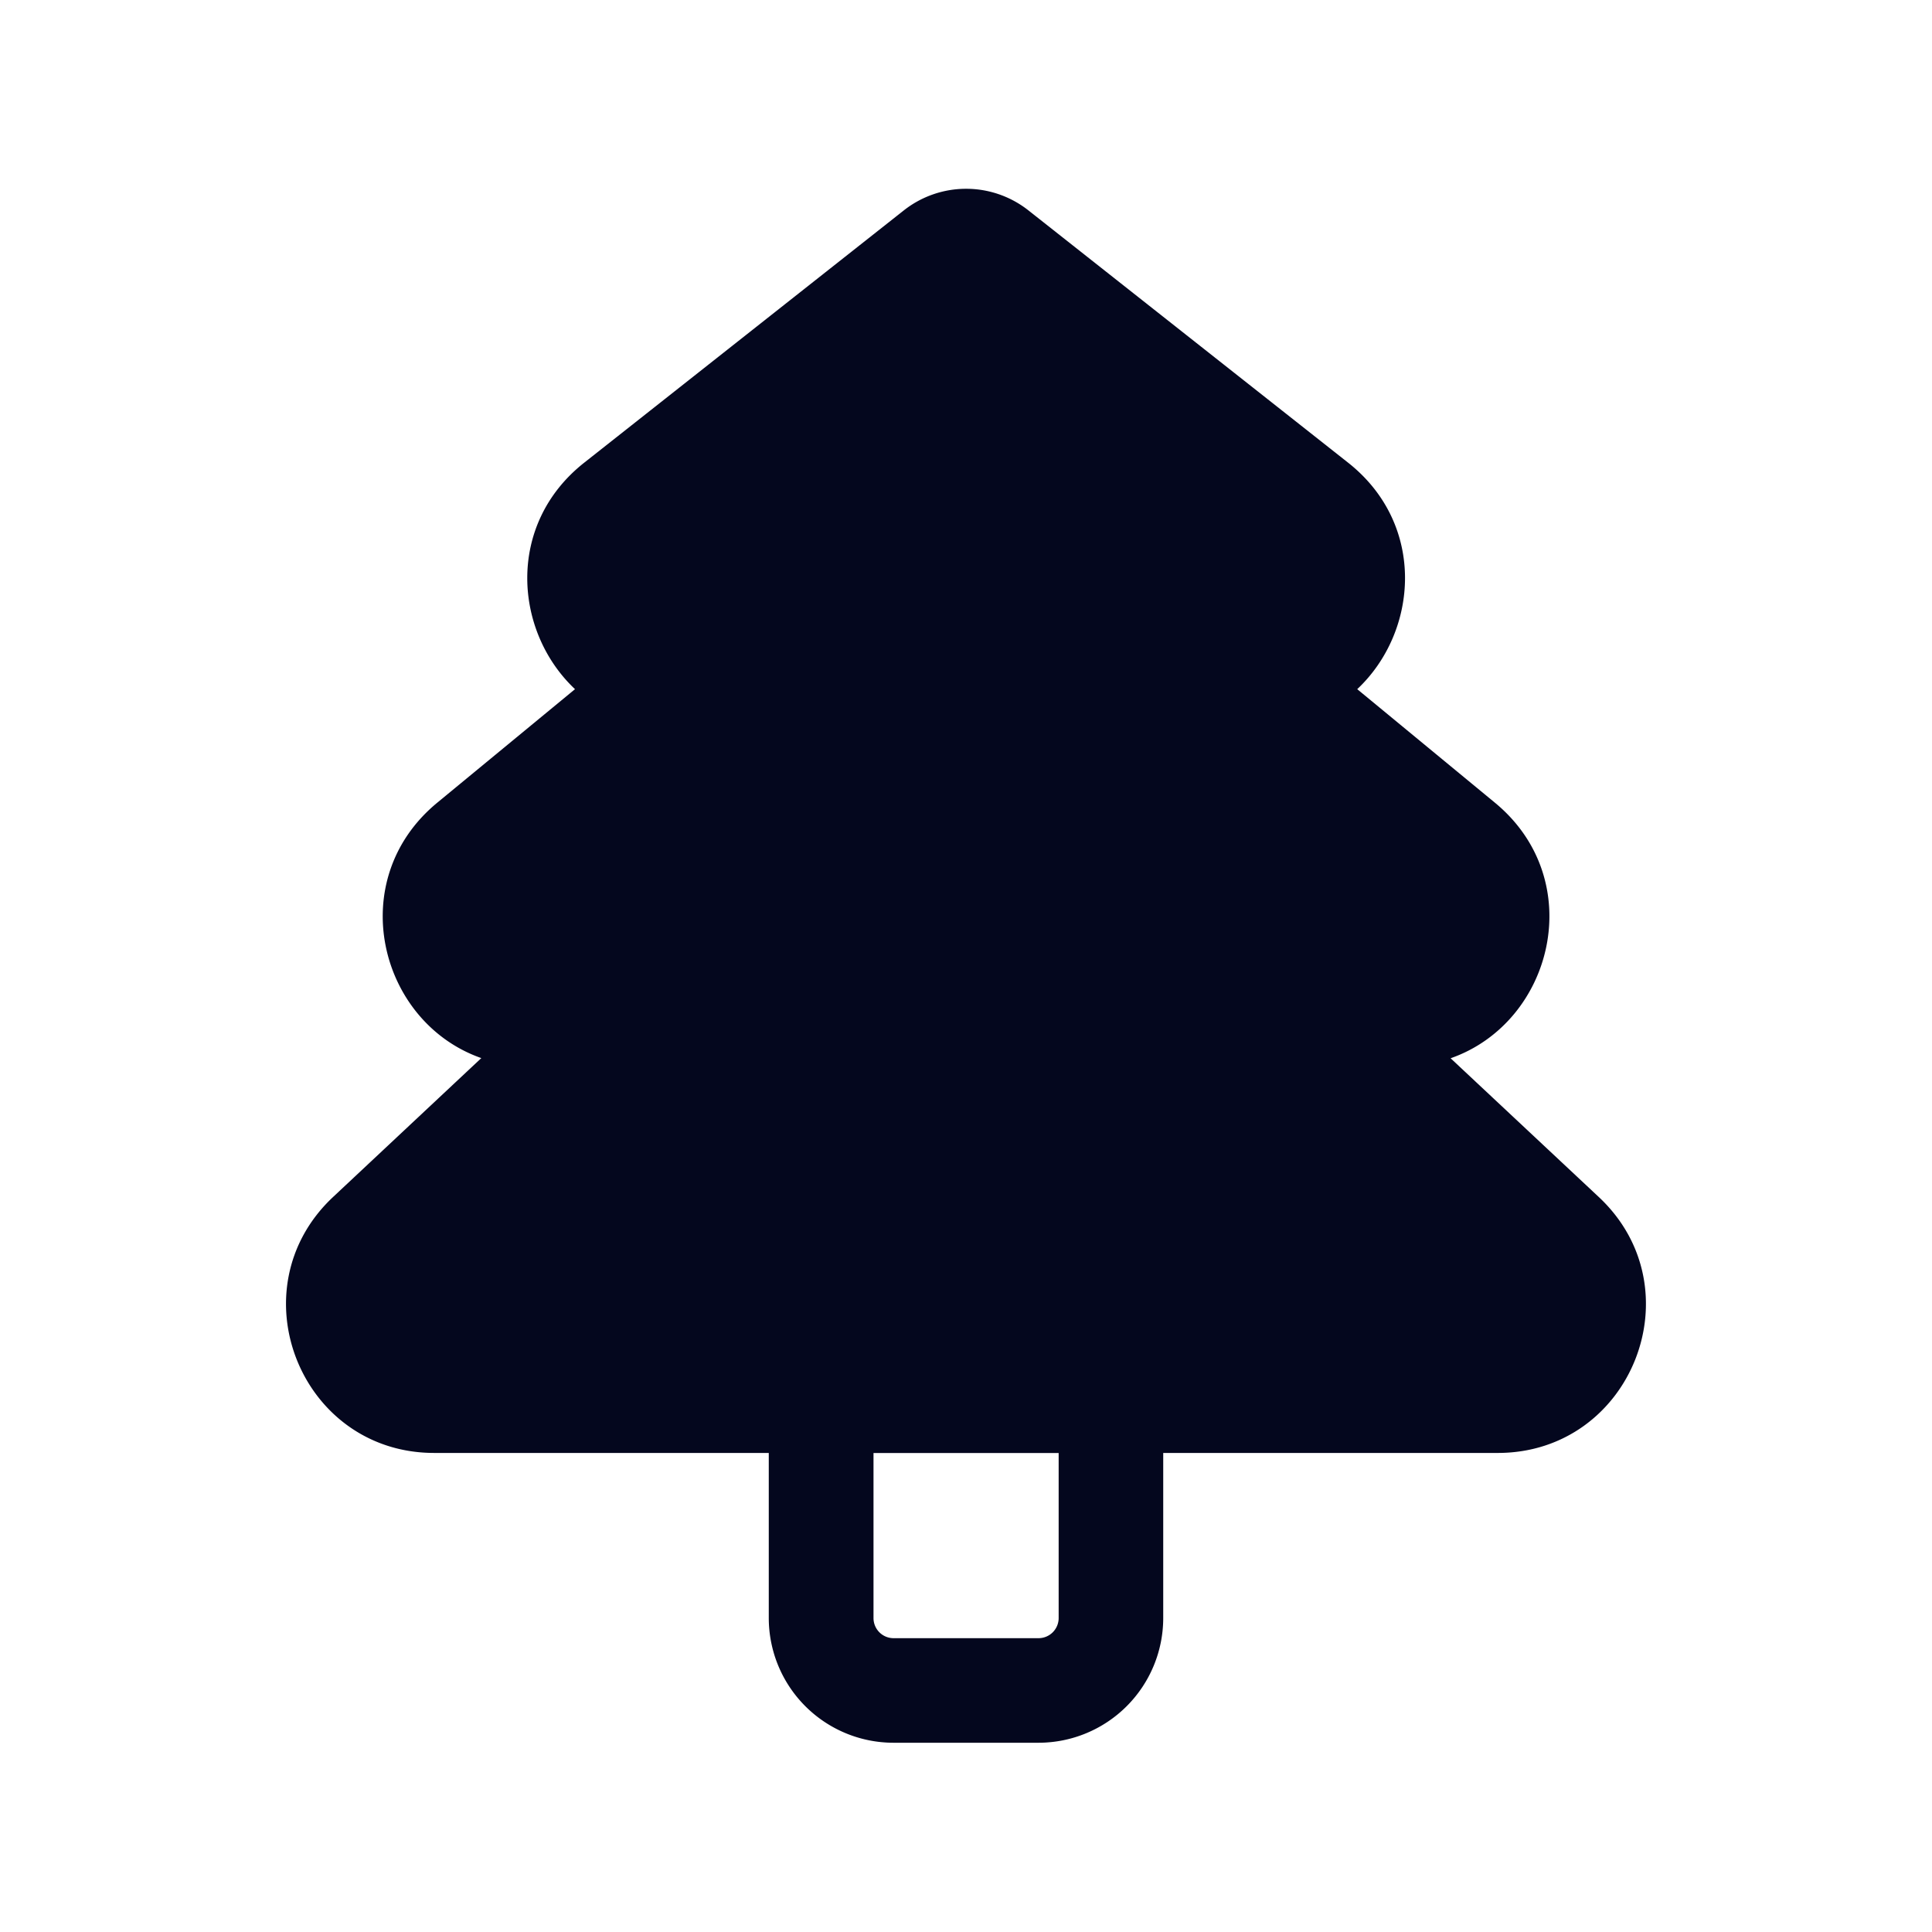 <svg xmlns="http://www.w3.org/2000/svg" width="24" height="24" fill="none"><path fill="#04071E" d="M12.745 2.653a1.2 1.2 0 0 0-1.487 0l-3.97 3.133c-.965.762-.847 2.09-.068 2.776L5.463 10.01c-1.156.953-.688 2.726.612 3.113l-1.903 1.783c-1.183 1.109-.399 3.093 1.222 3.093H9.6v2.1a1.5 1.5 0 0 0 1.5 1.5h1.8a1.5 1.5 0 0 0 1.5-1.5v-2.1h4.205c1.622 0 2.406-1.986 1.222-3.094l-1.904-1.781c1.303-.385 1.773-2.16.615-3.114l-1.755-1.447c.78-.685.897-2.015-.068-2.777zM10.801 18h2.4v2.1a.3.3 0 0 1-.3.3h-1.8a.3.3 0 0 1-.3-.3z"/><path fill="#04071E" fill-rule="evenodd" d="M11.227 2.614a1.25 1.25 0 0 1 1.549 0l3.97 3.133c.975.769.874 2.1.114 2.814l1.71 1.41c1.166.961.725 2.73-.55 3.175l1.84 1.723c1.218 1.139.412 3.18-1.255 3.18H14.45v2.05a1.55 1.55 0 0 1-1.55 1.55h-1.8a1.55 1.55 0 0 1-1.55-1.55v-2.05H5.394c-1.666 0-2.472-2.04-1.256-3.18l1.841-1.725c-1.274-.446-1.712-2.213-.547-3.173l1.711-1.41c-.76-.715-.86-2.045.115-2.814zm1.487.078a1.15 1.15 0 0 0-1.425 0L7.32 5.825c-.937.74-.825 2.032-.066 2.7a.05.05 0 0 1-.002.076l-1.756 1.447c-1.123.926-.67 2.65.594 3.027a.05.05 0 0 1 .02.084l-1.903 1.784c-1.15 1.077-.387 3.006 1.188 3.006H9.6a.05.05 0 0 1 .05.05v2.1c0 .8.65 1.45 1.45 1.45h1.8c.801 0 1.45-.65 1.45-1.45v-2.1a.05.05 0 0 1 .05-.05h4.205c1.576 0 2.339-1.93 1.187-3.007L17.89 13.16a.05.05 0 0 1 .02-.085c1.267-.374 1.722-2.1.598-3.027L16.75 8.602a.05.05 0 0 1 0-.077c.758-.667.87-1.96-.067-2.7zM10.751 18a.05.05 0 0 1 .05-.05h2.4a.05.05 0 0 1 .05.05v2.1a.35.35 0 0 1-.35.35h-1.8a.35.35 0 0 1-.35-.35zm.1.05v2.05c0 .138.111.25.25.25h1.8a.25.25 0 0 0 .25-.25v-2.05z" clip-rule="evenodd"/></svg>